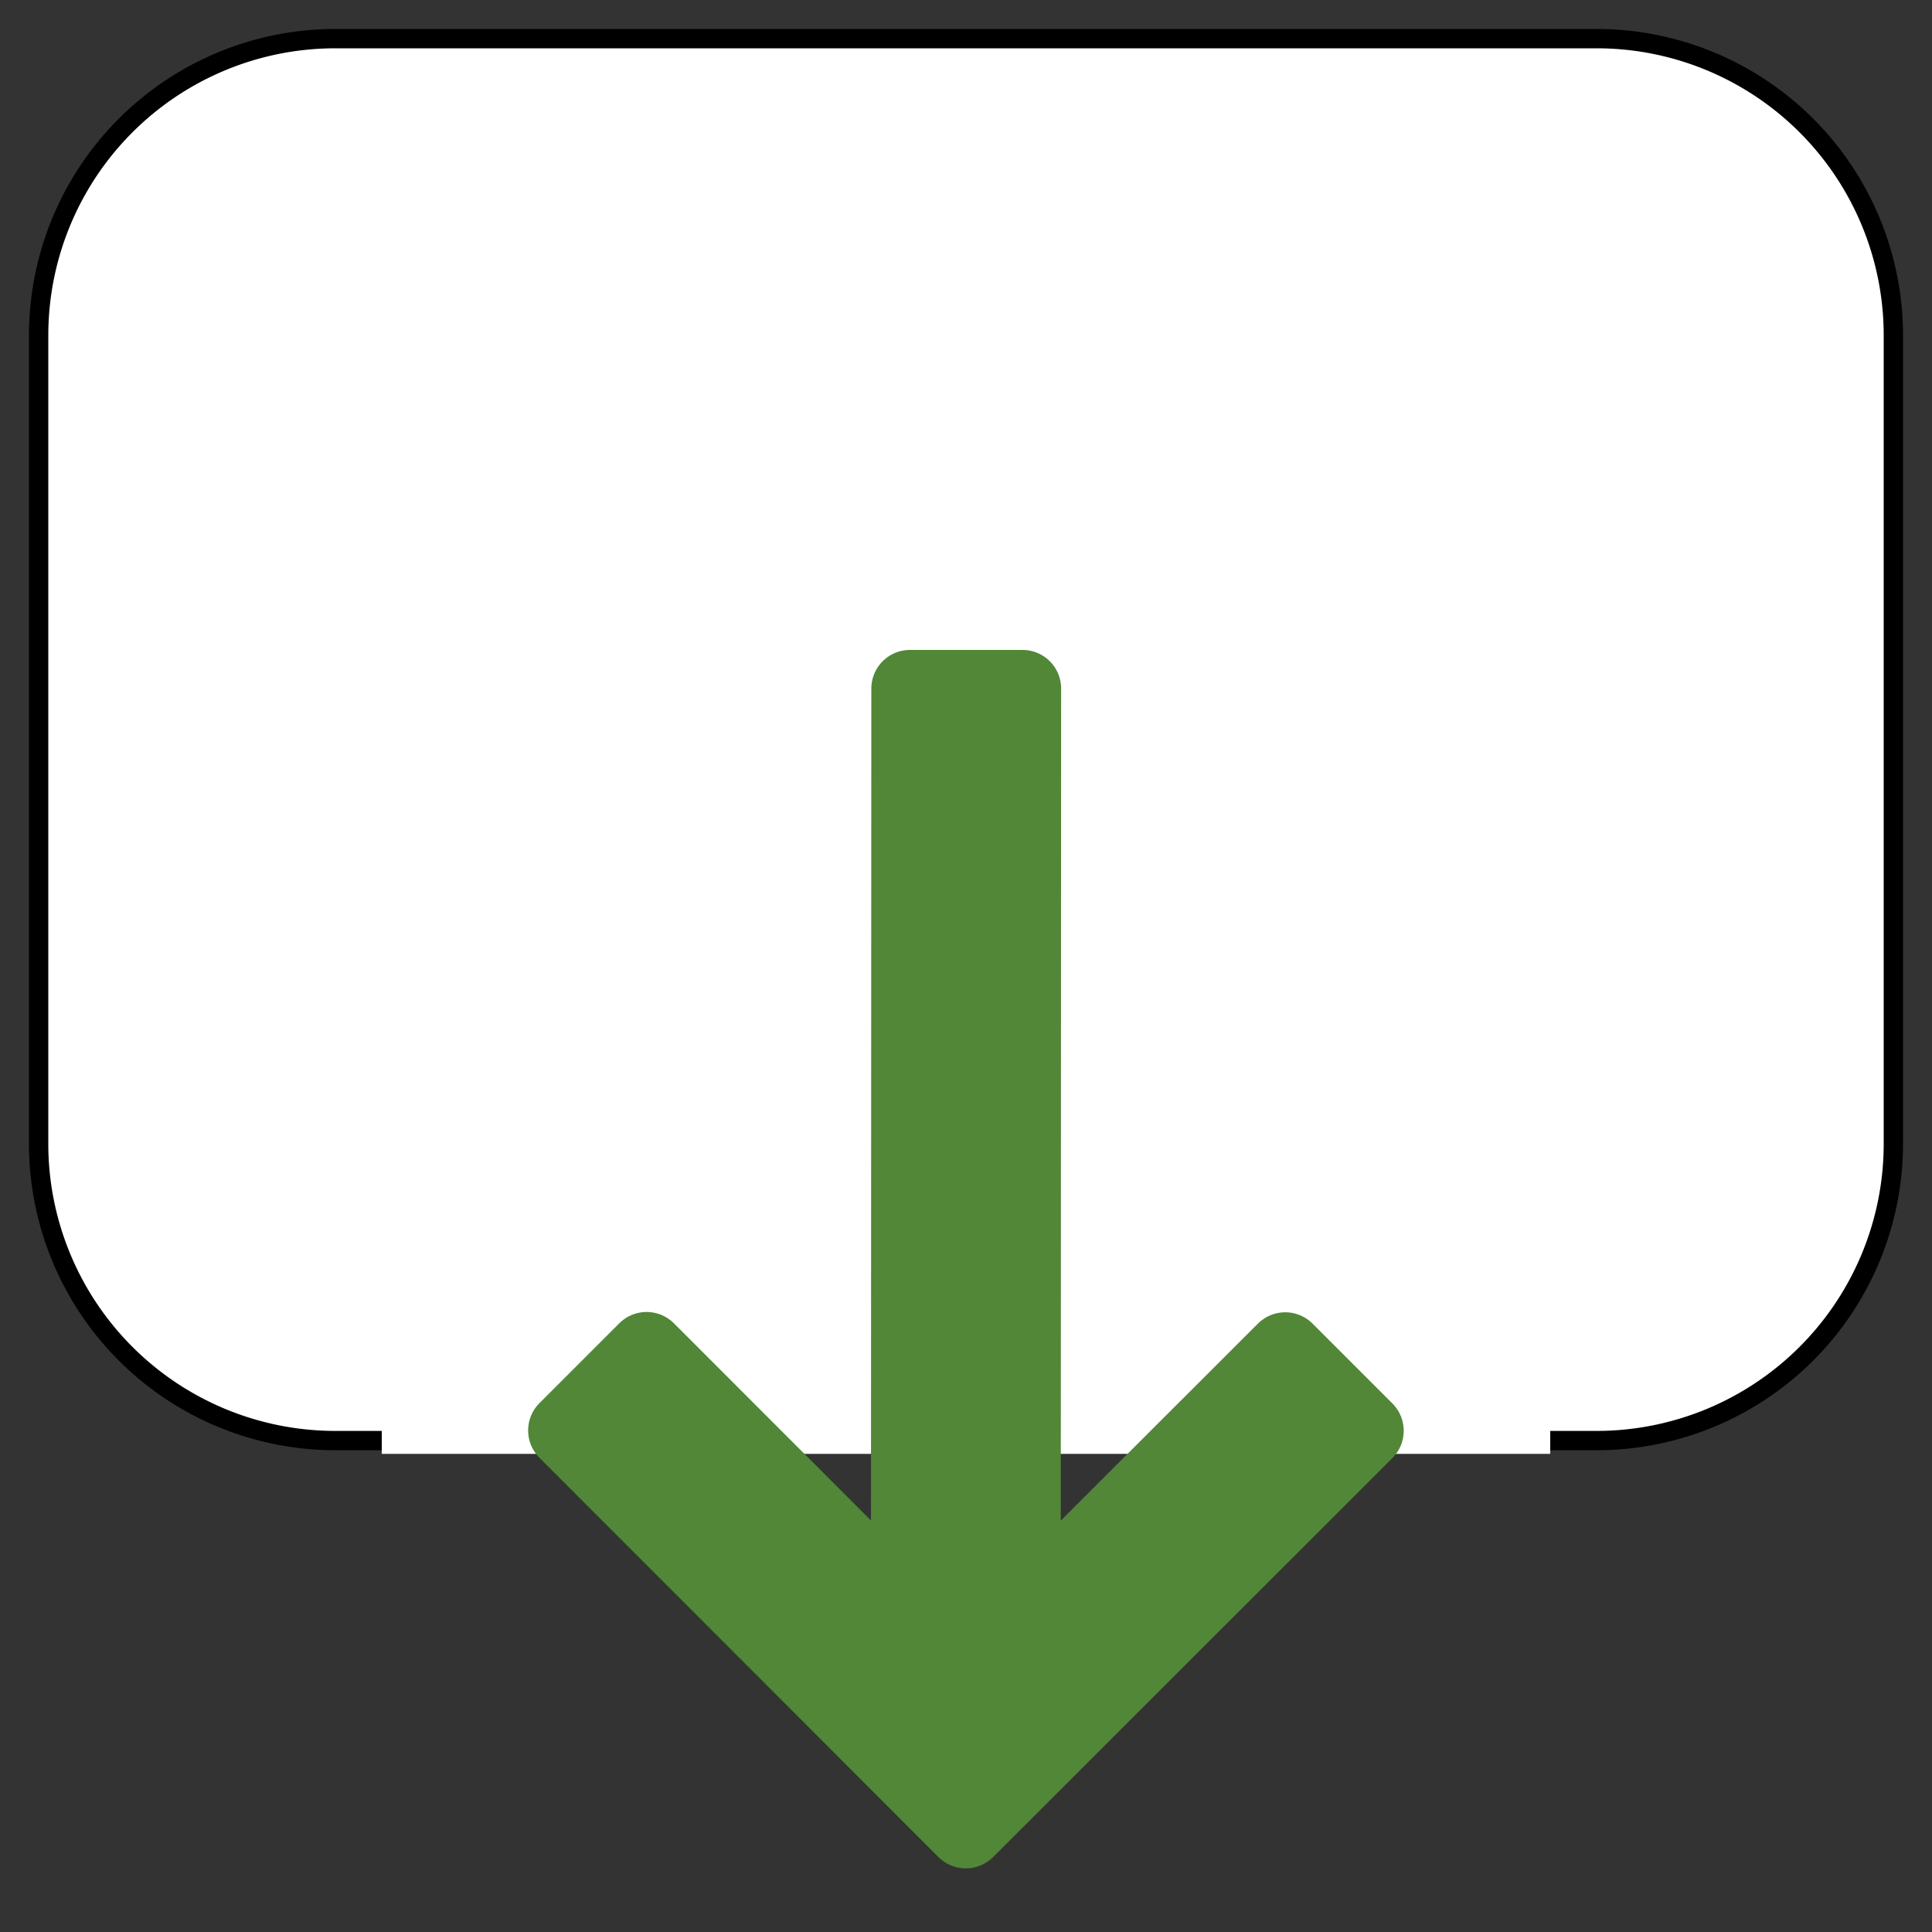 <svg xmlns="http://www.w3.org/2000/svg" width="25" height="25" viewBox="-352.5 -3810.5 25 25"><rect x="-352.5" y="-3810.5" width="25" height="25" fill="#333333" stroke="none"/><g fill="none"><path d="M-352-3810h24v24h-24z"/><path fill="#fff" d="M-331.84-3791.859h-16.32a3.84 3.84 0 0 1-3.84-3.84v-10.461a3.84 3.84 0 0 1 3.84-3.84h16.32a3.84 3.84 0 0 1 3.84 3.84v10.461a3.84 3.84 0 0 1-3.84 3.84Z"/><path stroke="#000" stroke-linecap="round" stroke-linejoin="round" stroke-width=".25" d="M-331.84-3791.859h-16.32a3.84 3.84 0 0 1-3.84-3.84v-10.461a3.84 3.84 0 0 1 3.84-3.84h16.32a3.84 3.84 0 0 1 3.84 3.84v10.461a3.84 3.84 0 0 1-3.84 3.84s0 0 0 0Z"/><path fill="#fff" d="M-332.44-3791.687v-2.321h-15.12v2.321h15.12Z"/><path fill="#518737" d="m-334.836-3791.986-1.033-1.033-3.405 3.402.005-11.973h-1.456l-.005 11.972-3.403-3.405-1.033 1.033 5.163 5.167Z"/><path stroke="#518737" stroke-linecap="round" stroke-linejoin="round" d="m-334.836-3791.986-1.033-1.033-3.405 3.402.005-11.973h-1.456l-.005 11.972-3.403-3.405-1.033 1.033 5.163 5.167Z"/></g></svg>